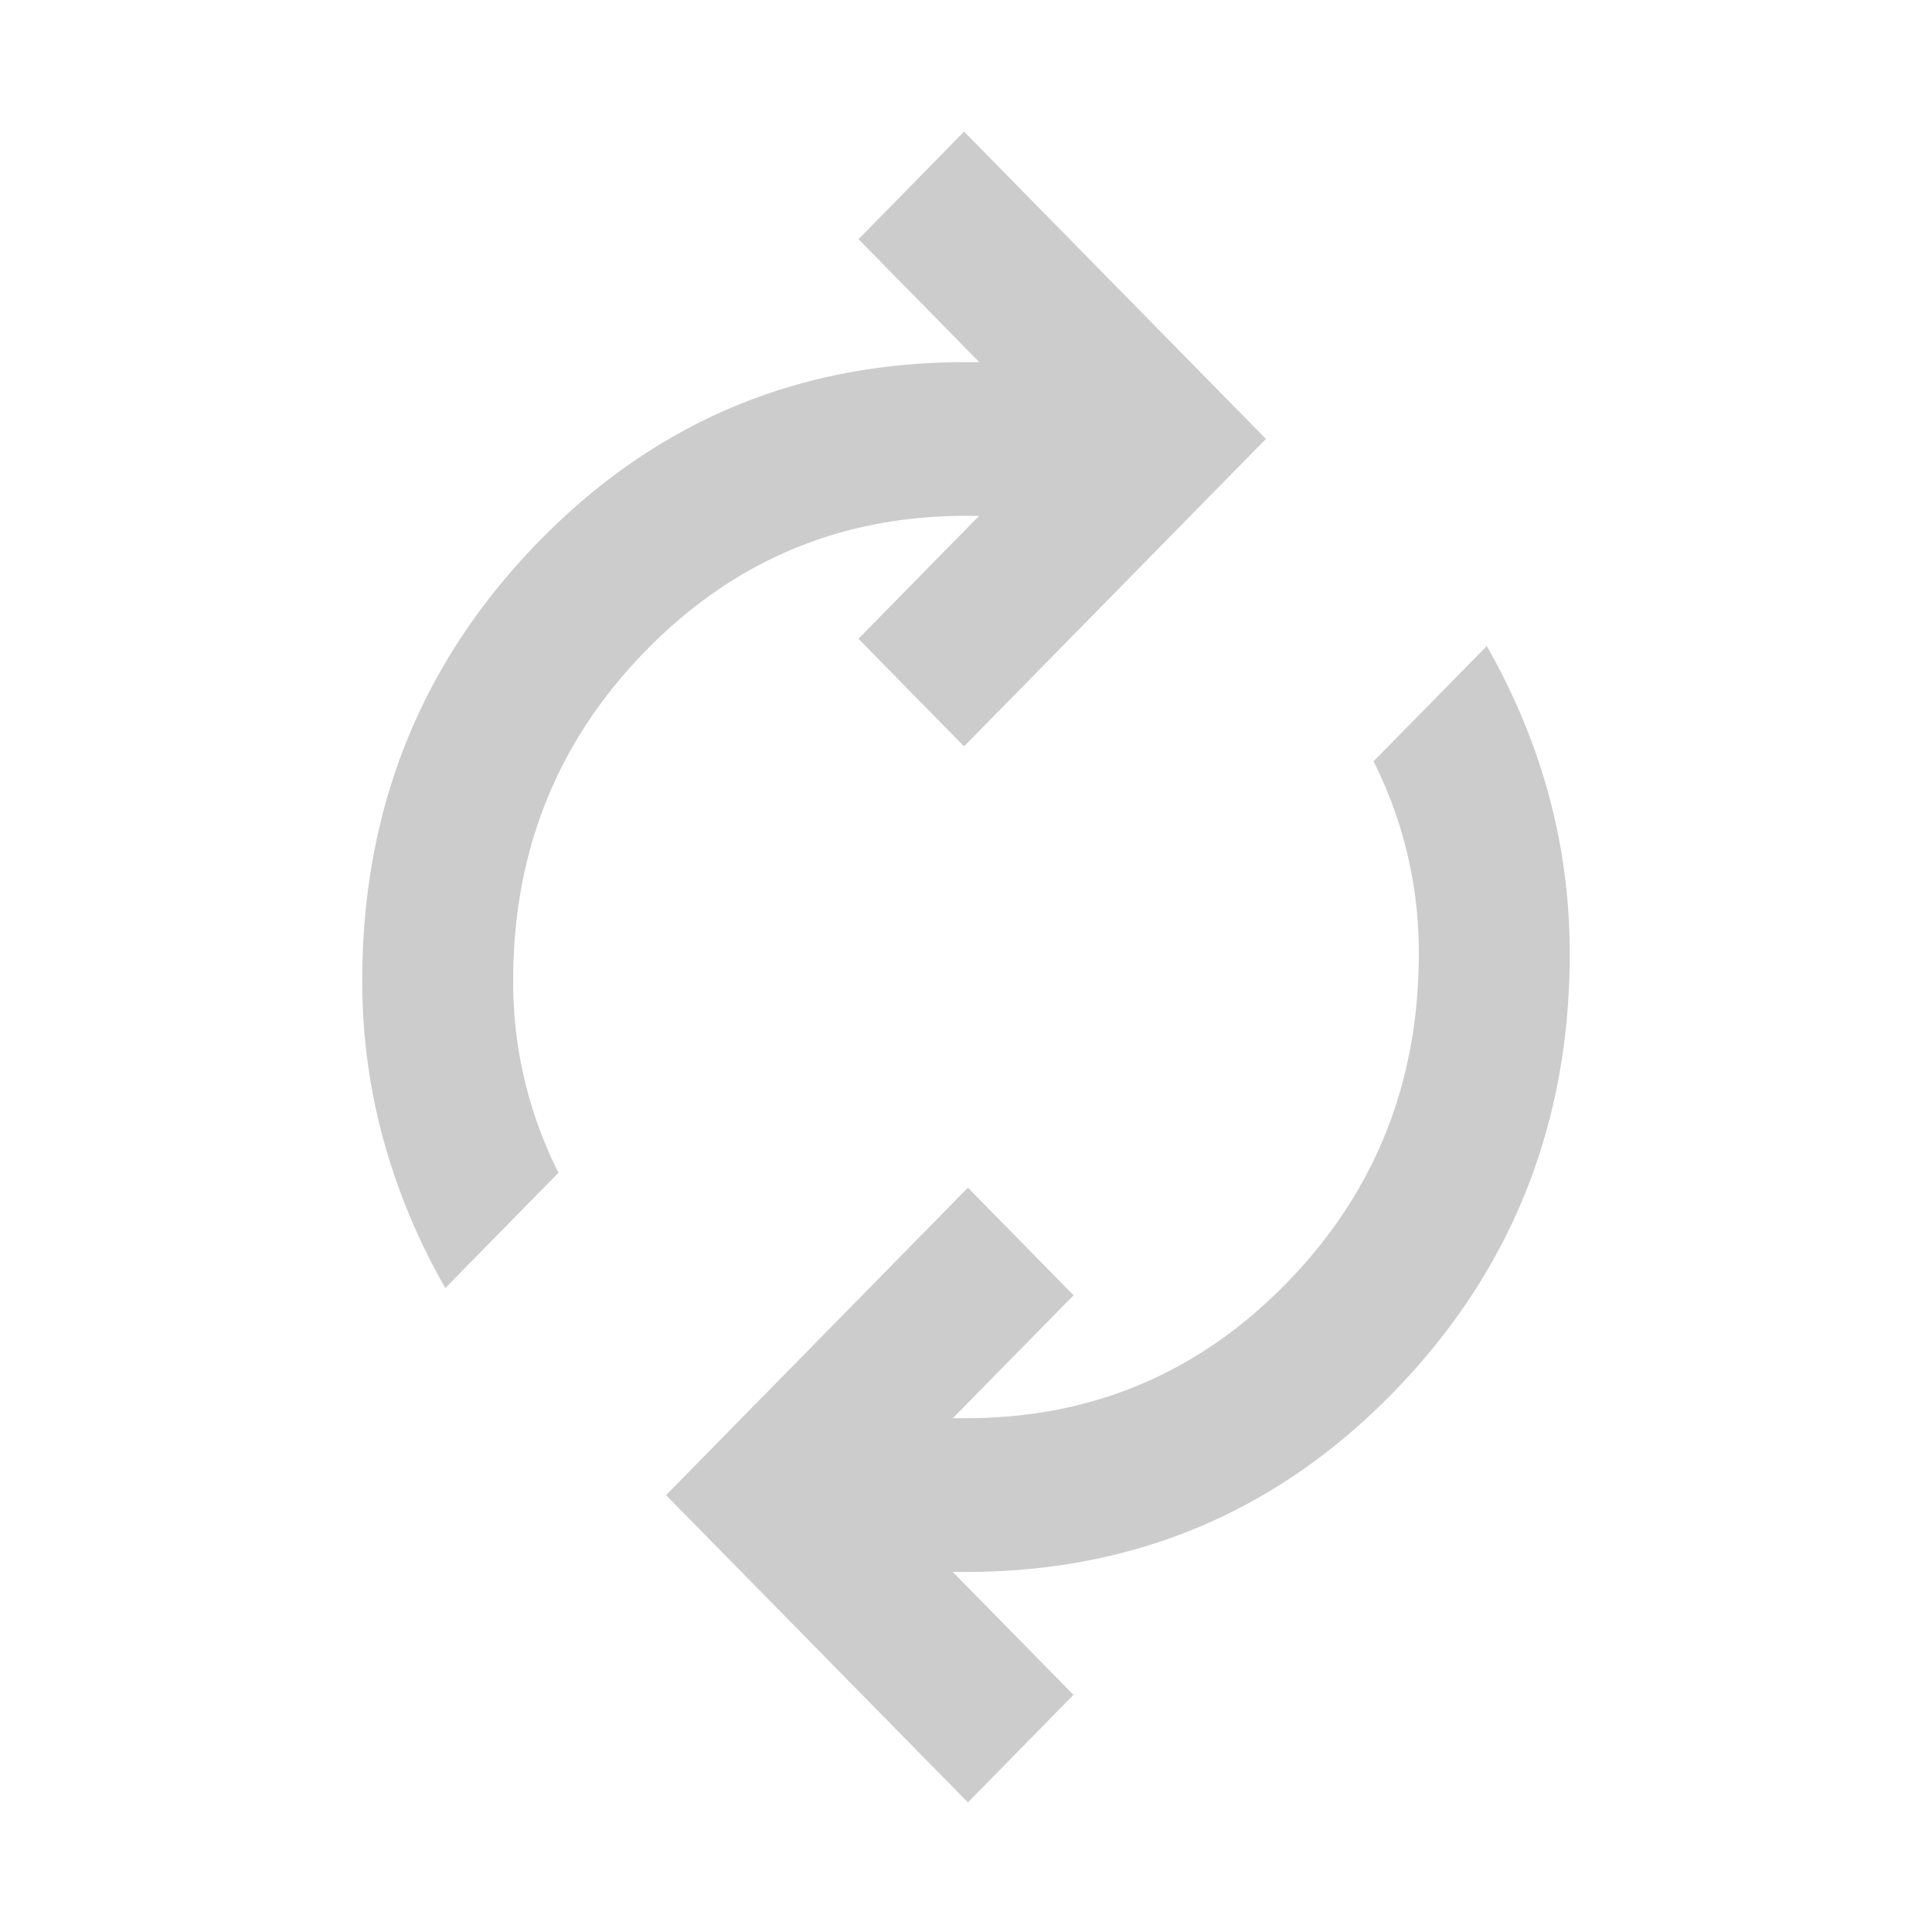 <svg xmlns="http://www.w3.org/2000/svg" fill="#cccccc" viewBox="0 0 16 16" shape-rendering="geometricPrecision"><path fill="#cccccc" d="m10.484 3.635-2.5 2.546-.875-.891 1-1.018H8q-1.563 0-2.656 1.121Q4.249 6.515 4.25 8.122a3.5 3.5 0 0 0 .375 1.59l-.937.955a5.156 5.25 0 0 1-.516-1.24A4.81 4.897 0 0 1 3 8.121Q3 5.99 4.453 4.494T8 2.999h.11l-1-1.018.874-.891zm-4.968 8.747 2.5-2.546.875.891-1 1.018H8q1.563 0 2.656-1.12 1.095-1.123 1.094-2.73a3.5 3.5 0 0 0-.375-1.59l.938-.955q.343.604.515 1.24.172.638.172 1.305 0 2.131-1.453 3.628Q10.094 13.018 8 13.018h-.11l1 1.018-.874.891z"/></svg>